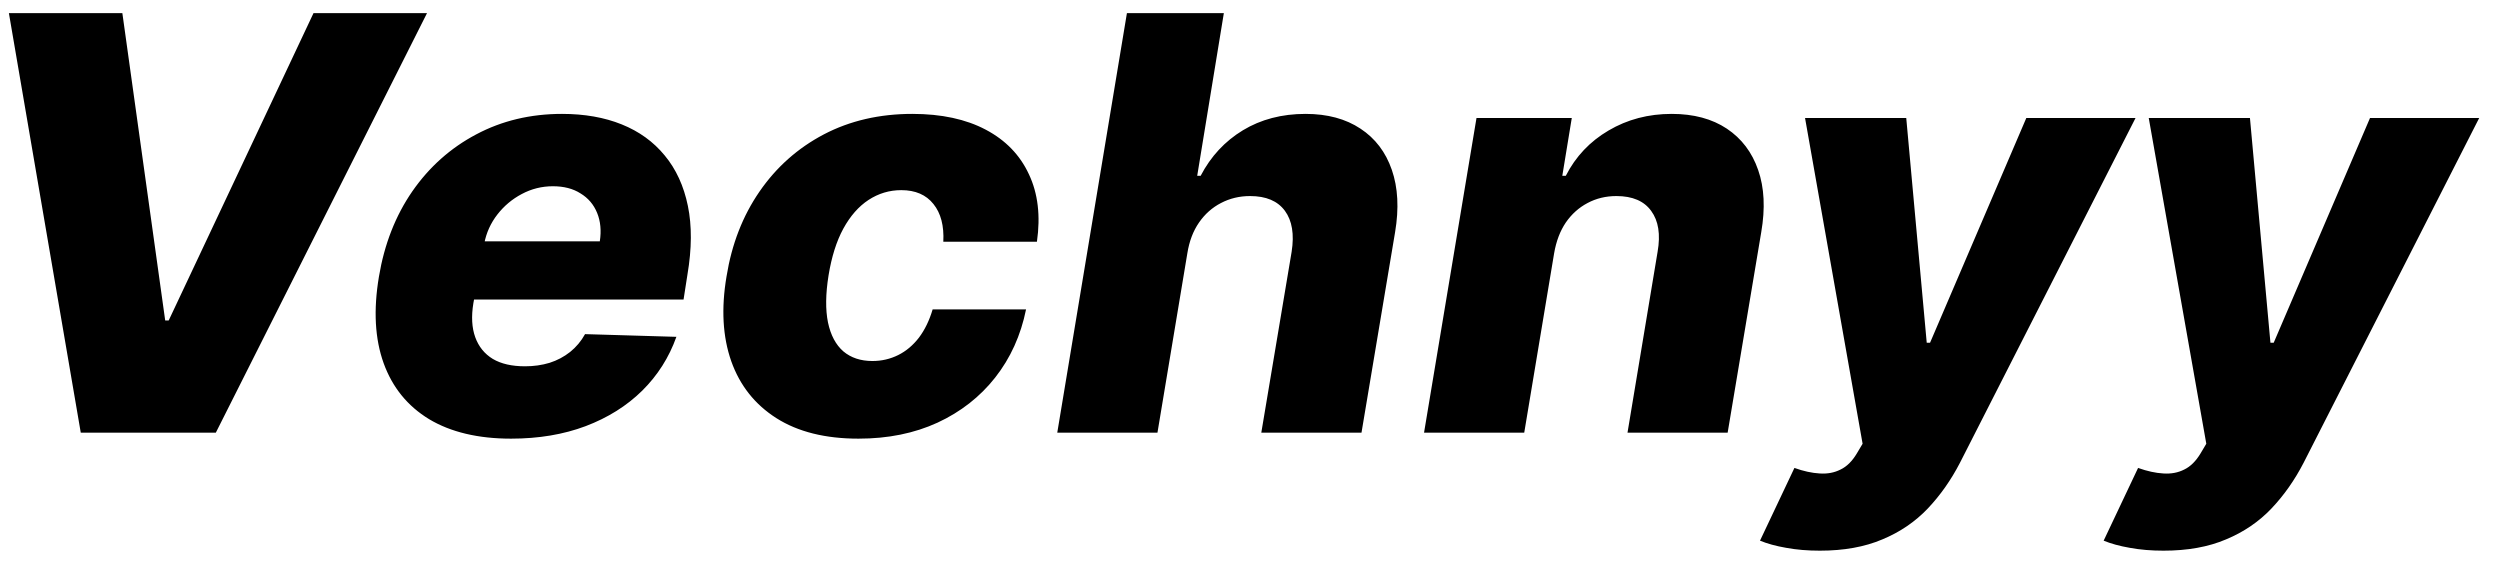 <svg width="52" height="12" viewBox="0 0 52 12" fill="none" xmlns="http://www.w3.org/2000/svg">
<path d="M2.545 0.273L3.436 6.665H3.509L6.521 0.273H8.882L4.489 9H1.68L0.185 0.273H2.545ZM10.63 9.124C9.946 9.124 9.377 8.989 8.926 8.719C8.477 8.446 8.162 8.058 7.98 7.555C7.798 7.05 7.765 6.449 7.882 5.753C7.995 5.077 8.227 4.486 8.576 3.98C8.929 3.472 9.372 3.077 9.906 2.795C10.44 2.511 11.035 2.369 11.691 2.369C12.157 2.369 12.571 2.442 12.931 2.587C13.292 2.732 13.591 2.947 13.826 3.234C14.062 3.518 14.223 3.868 14.308 4.283C14.393 4.697 14.39 5.173 14.299 5.71L14.218 6.23H8.534L8.726 5.02H12.476C12.51 4.798 12.491 4.601 12.42 4.428C12.349 4.254 12.234 4.119 12.075 4.023C11.919 3.923 11.727 3.874 11.5 3.874C11.27 3.874 11.054 3.928 10.852 4.036C10.653 4.141 10.484 4.283 10.345 4.462C10.206 4.641 10.115 4.842 10.072 5.067L9.846 6.307C9.801 6.582 9.814 6.818 9.885 7.014C9.956 7.21 10.078 7.361 10.251 7.466C10.424 7.568 10.647 7.619 10.92 7.619C11.102 7.619 11.272 7.595 11.431 7.547C11.591 7.496 11.733 7.42 11.858 7.321C11.985 7.219 12.089 7.095 12.169 6.95L14.069 7.006C13.916 7.435 13.679 7.808 13.358 8.126C13.037 8.442 12.645 8.688 12.181 8.864C11.721 9.037 11.204 9.124 10.63 9.124ZM17.857 9.124C17.166 9.124 16.597 8.982 16.148 8.697C15.702 8.413 15.389 8.018 15.21 7.513C15.031 7.004 14.999 6.416 15.112 5.749C15.22 5.078 15.449 4.49 15.798 3.984C16.148 3.476 16.594 3.08 17.136 2.795C17.679 2.511 18.293 2.369 18.977 2.369C19.582 2.369 20.091 2.479 20.503 2.697C20.918 2.916 21.217 3.226 21.402 3.626C21.59 4.024 21.645 4.491 21.568 5.028H19.621C19.638 4.696 19.57 4.435 19.416 4.244C19.263 4.051 19.04 3.955 18.747 3.955C18.5 3.955 18.273 4.023 18.065 4.159C17.861 4.293 17.686 4.491 17.541 4.756C17.399 5.017 17.297 5.341 17.234 5.727C17.172 6.114 17.168 6.44 17.222 6.707C17.278 6.972 17.385 7.172 17.541 7.308C17.7 7.442 17.902 7.509 18.146 7.509C18.34 7.509 18.518 7.467 18.683 7.385C18.848 7.303 18.991 7.182 19.114 7.023C19.236 6.861 19.331 6.665 19.399 6.435H21.342C21.232 6.977 21.017 7.45 20.699 7.854C20.384 8.254 19.984 8.567 19.501 8.791C19.018 9.013 18.47 9.124 17.857 9.124ZM24.697 5.267L24.075 9H21.991L23.44 0.273H25.456L24.902 3.656H24.974C25.184 3.253 25.477 2.938 25.852 2.71C26.227 2.483 26.662 2.369 27.156 2.369C27.61 2.369 27.991 2.472 28.298 2.676C28.605 2.878 28.822 3.163 28.95 3.533C29.078 3.902 29.101 4.334 29.018 4.828L28.319 9H26.235L26.866 5.237C26.923 4.874 26.876 4.589 26.726 4.385C26.575 4.18 26.334 4.078 26.001 4.078C25.782 4.078 25.581 4.126 25.396 4.223C25.214 4.317 25.062 4.452 24.94 4.628C24.818 4.804 24.737 5.017 24.697 5.267ZM32.326 5.267L31.704 9H29.62L30.711 2.455H32.693L32.496 3.656H32.569C32.773 3.256 33.07 2.942 33.459 2.714C33.849 2.484 34.286 2.369 34.772 2.369C35.229 2.369 35.611 2.472 35.918 2.676C36.225 2.881 36.443 3.168 36.57 3.537C36.698 3.903 36.719 4.334 36.634 4.828L35.935 9H33.852L34.478 5.237C34.541 4.876 34.496 4.594 34.346 4.389C34.198 4.182 33.957 4.078 33.621 4.078C33.403 4.078 33.202 4.126 33.021 4.223C32.842 4.317 32.691 4.452 32.569 4.628C32.45 4.804 32.369 5.017 32.326 5.267ZM37.852 11.454C37.602 11.454 37.369 11.435 37.153 11.395C36.94 11.358 36.758 11.308 36.608 11.246L37.324 9.733C37.514 9.801 37.689 9.839 37.848 9.848C38.01 9.859 38.154 9.832 38.282 9.767C38.413 9.705 38.527 9.592 38.623 9.43L38.742 9.23L37.545 2.455H39.65L40.076 7.129H40.145L42.147 2.455H44.419L40.767 9.626C40.582 9.984 40.359 10.301 40.098 10.577C39.836 10.852 39.521 11.067 39.152 11.22C38.785 11.376 38.352 11.454 37.852 11.454ZM45 11.454C44.75 11.454 44.517 11.435 44.301 11.395C44.088 11.358 43.907 11.308 43.756 11.246L44.472 9.733C44.662 9.801 44.837 9.839 44.996 9.848C45.158 9.859 45.303 9.832 45.431 9.767C45.561 9.705 45.675 9.592 45.772 9.43L45.891 9.23L44.694 2.455H46.799L47.225 7.129H47.293L49.296 2.455H51.567L47.915 9.626C47.73 9.984 47.508 10.301 47.246 10.577C46.985 10.852 46.669 11.067 46.3 11.22C45.934 11.376 45.5 11.454 45 11.454Z" fill="black"/>
</svg>
